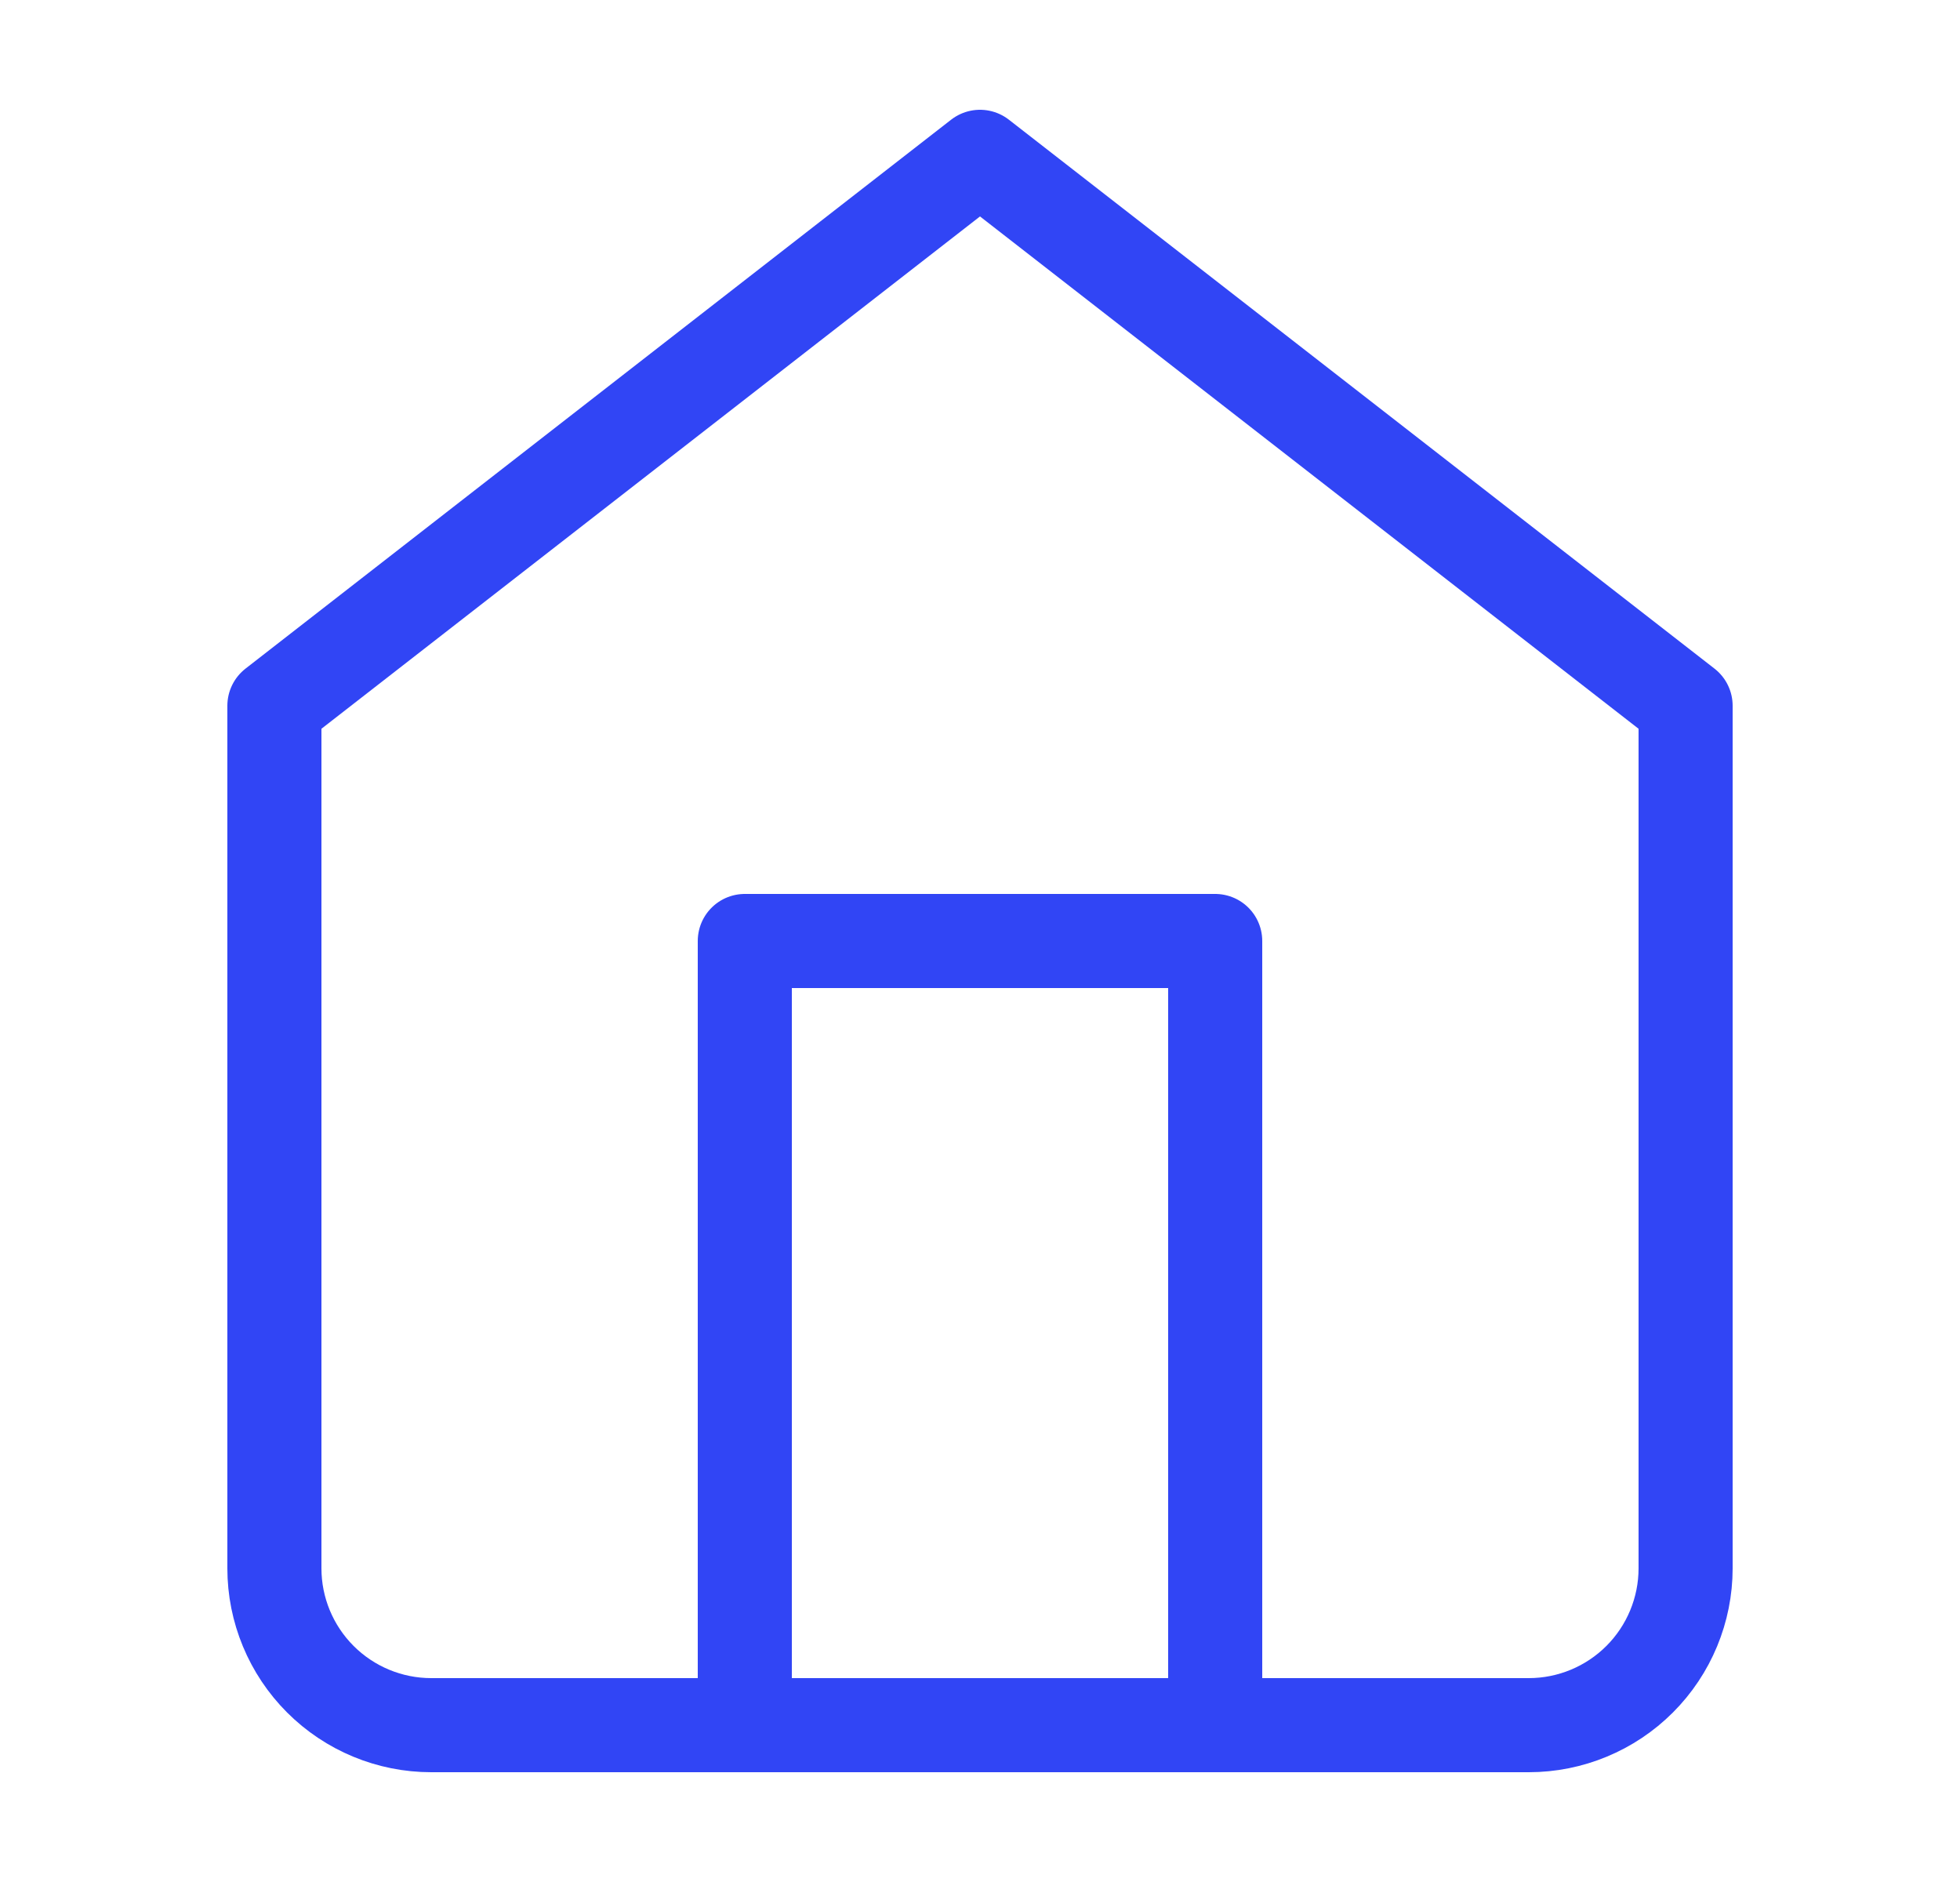 <svg width="25" height="24" viewBox="0 0 25 24" fill="none" xmlns="http://www.w3.org/2000/svg">
<path d="M3.5 9L12.5 2L21.5 9V20C21.5 20.53 21.289 21.039 20.914 21.414C20.539 21.789 20.03 22 19.5 22H5.5C4.97 22 4.461 21.789 4.086 21.414C3.711 21.039 3.5 20.53 3.5 20V9Z" stroke="#3145F5" stroke-width="1.2" stroke-linecap="round" stroke-linejoin="round"/>
<path d="M9.5 22V12H15.5V22" stroke="#3145F5" stroke-width="1.2" stroke-linecap="round" stroke-linejoin="round"/>
</svg>
